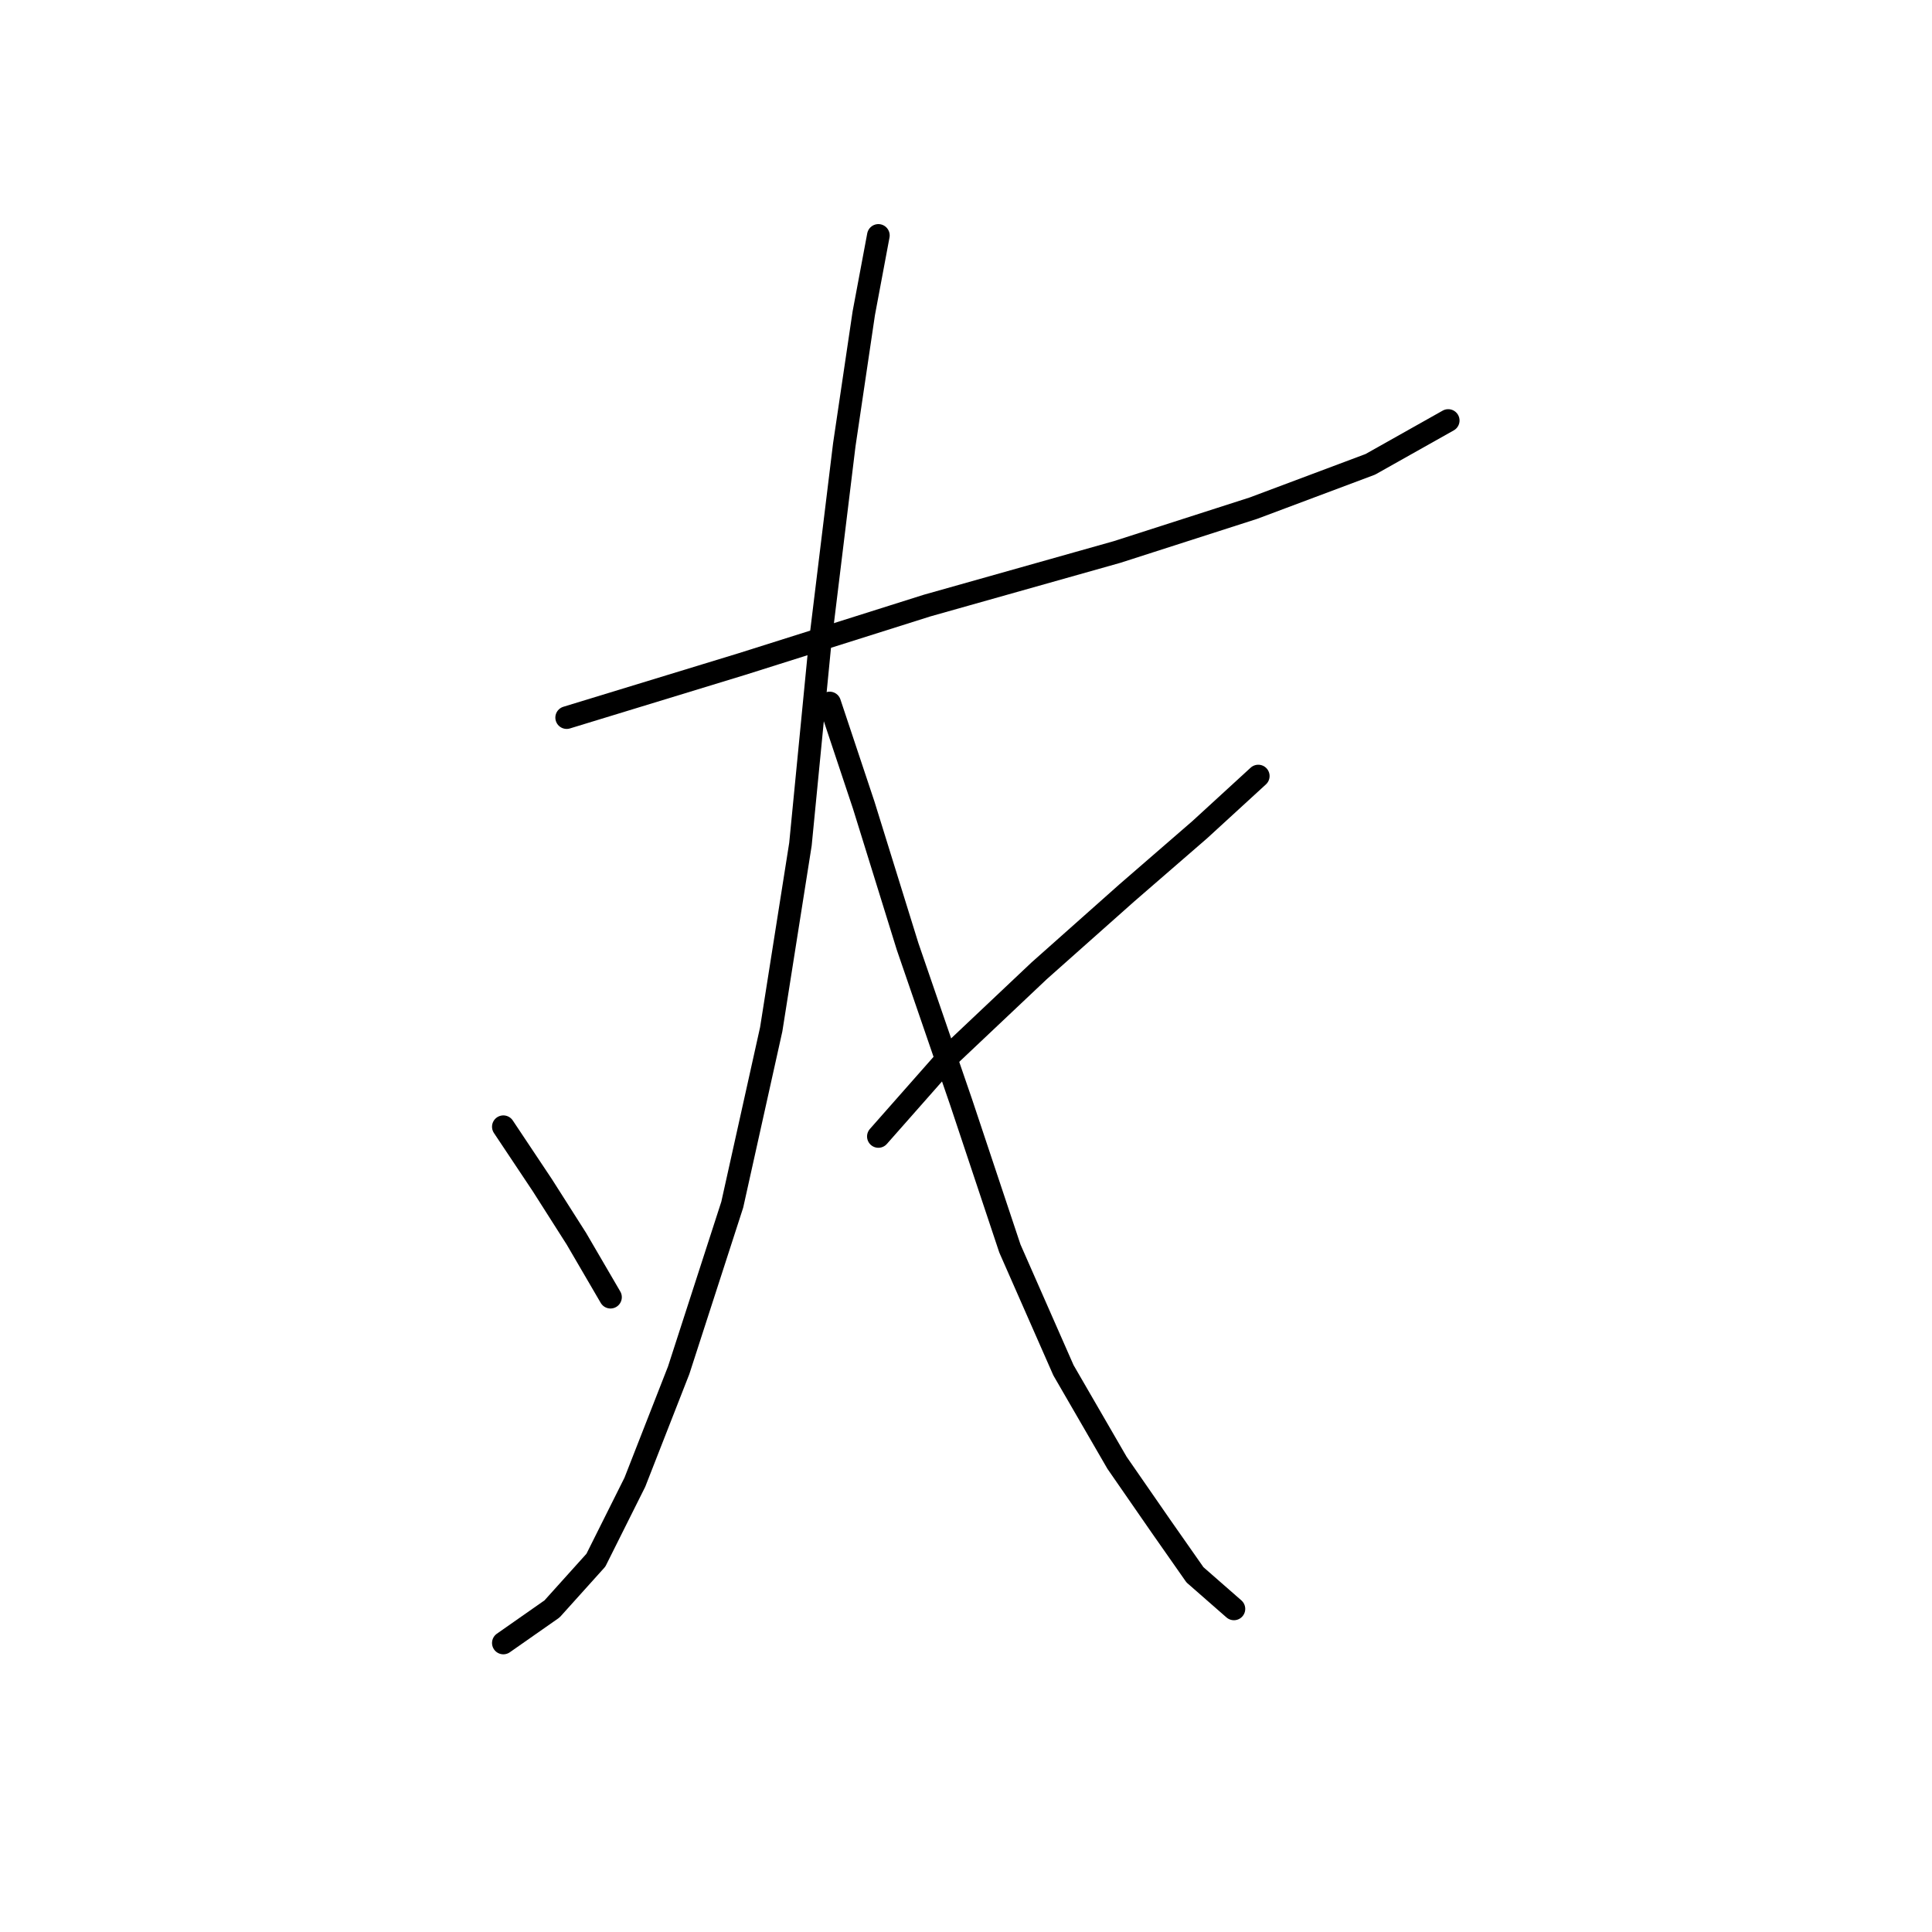<?xml version="1.0" standalone="no"?>
    <svg width="256" height="256" xmlns="http://www.w3.org/2000/svg" version="1.1">
    <polyline stroke="black" stroke-width="3" stroke-linecap="round" fill="transparent" stroke-linejoin="round" points="75.086 95.086 98.319 87.987 122.843 80.242 148.012 73.143 166.083 67.335 181.571 61.527 191.897 55.719 191.897 55.719 " />
        <polyline stroke="black" stroke-width="3" stroke-linecap="round" fill="transparent" stroke-linejoin="round" points="116.389 31.195 114.453 41.521 111.872 58.945 108.645 85.405 106.063 111.865 102.191 136.389 97.028 159.623 89.929 181.565 84.121 196.408 78.958 206.734 73.15 213.188 66.696 217.705 66.696 217.705 " />
        <polyline stroke="black" stroke-width="3" stroke-linecap="round" fill="transparent" stroke-linejoin="round" points="66.696 149.297 71.859 157.041 76.377 164.14 80.894 171.884 80.894 171.884 " />
        <polyline stroke="black" stroke-width="3" stroke-linecap="round" fill="transparent" stroke-linejoin="round" points="109.936 93.15 114.453 106.702 120.262 125.418 127.361 146.07 133.814 165.431 140.913 181.565 148.012 193.827 153.821 202.217 158.338 208.67 163.501 213.188 163.501 213.188 " />
        <polyline stroke="black" stroke-width="3" stroke-linecap="round" fill="transparent" stroke-linejoin="round" points="166.728 102.83 158.984 109.929 149.303 118.319 137.686 128.645 126.07 139.616 116.389 150.587 116.389 150.587 " />
        </svg>